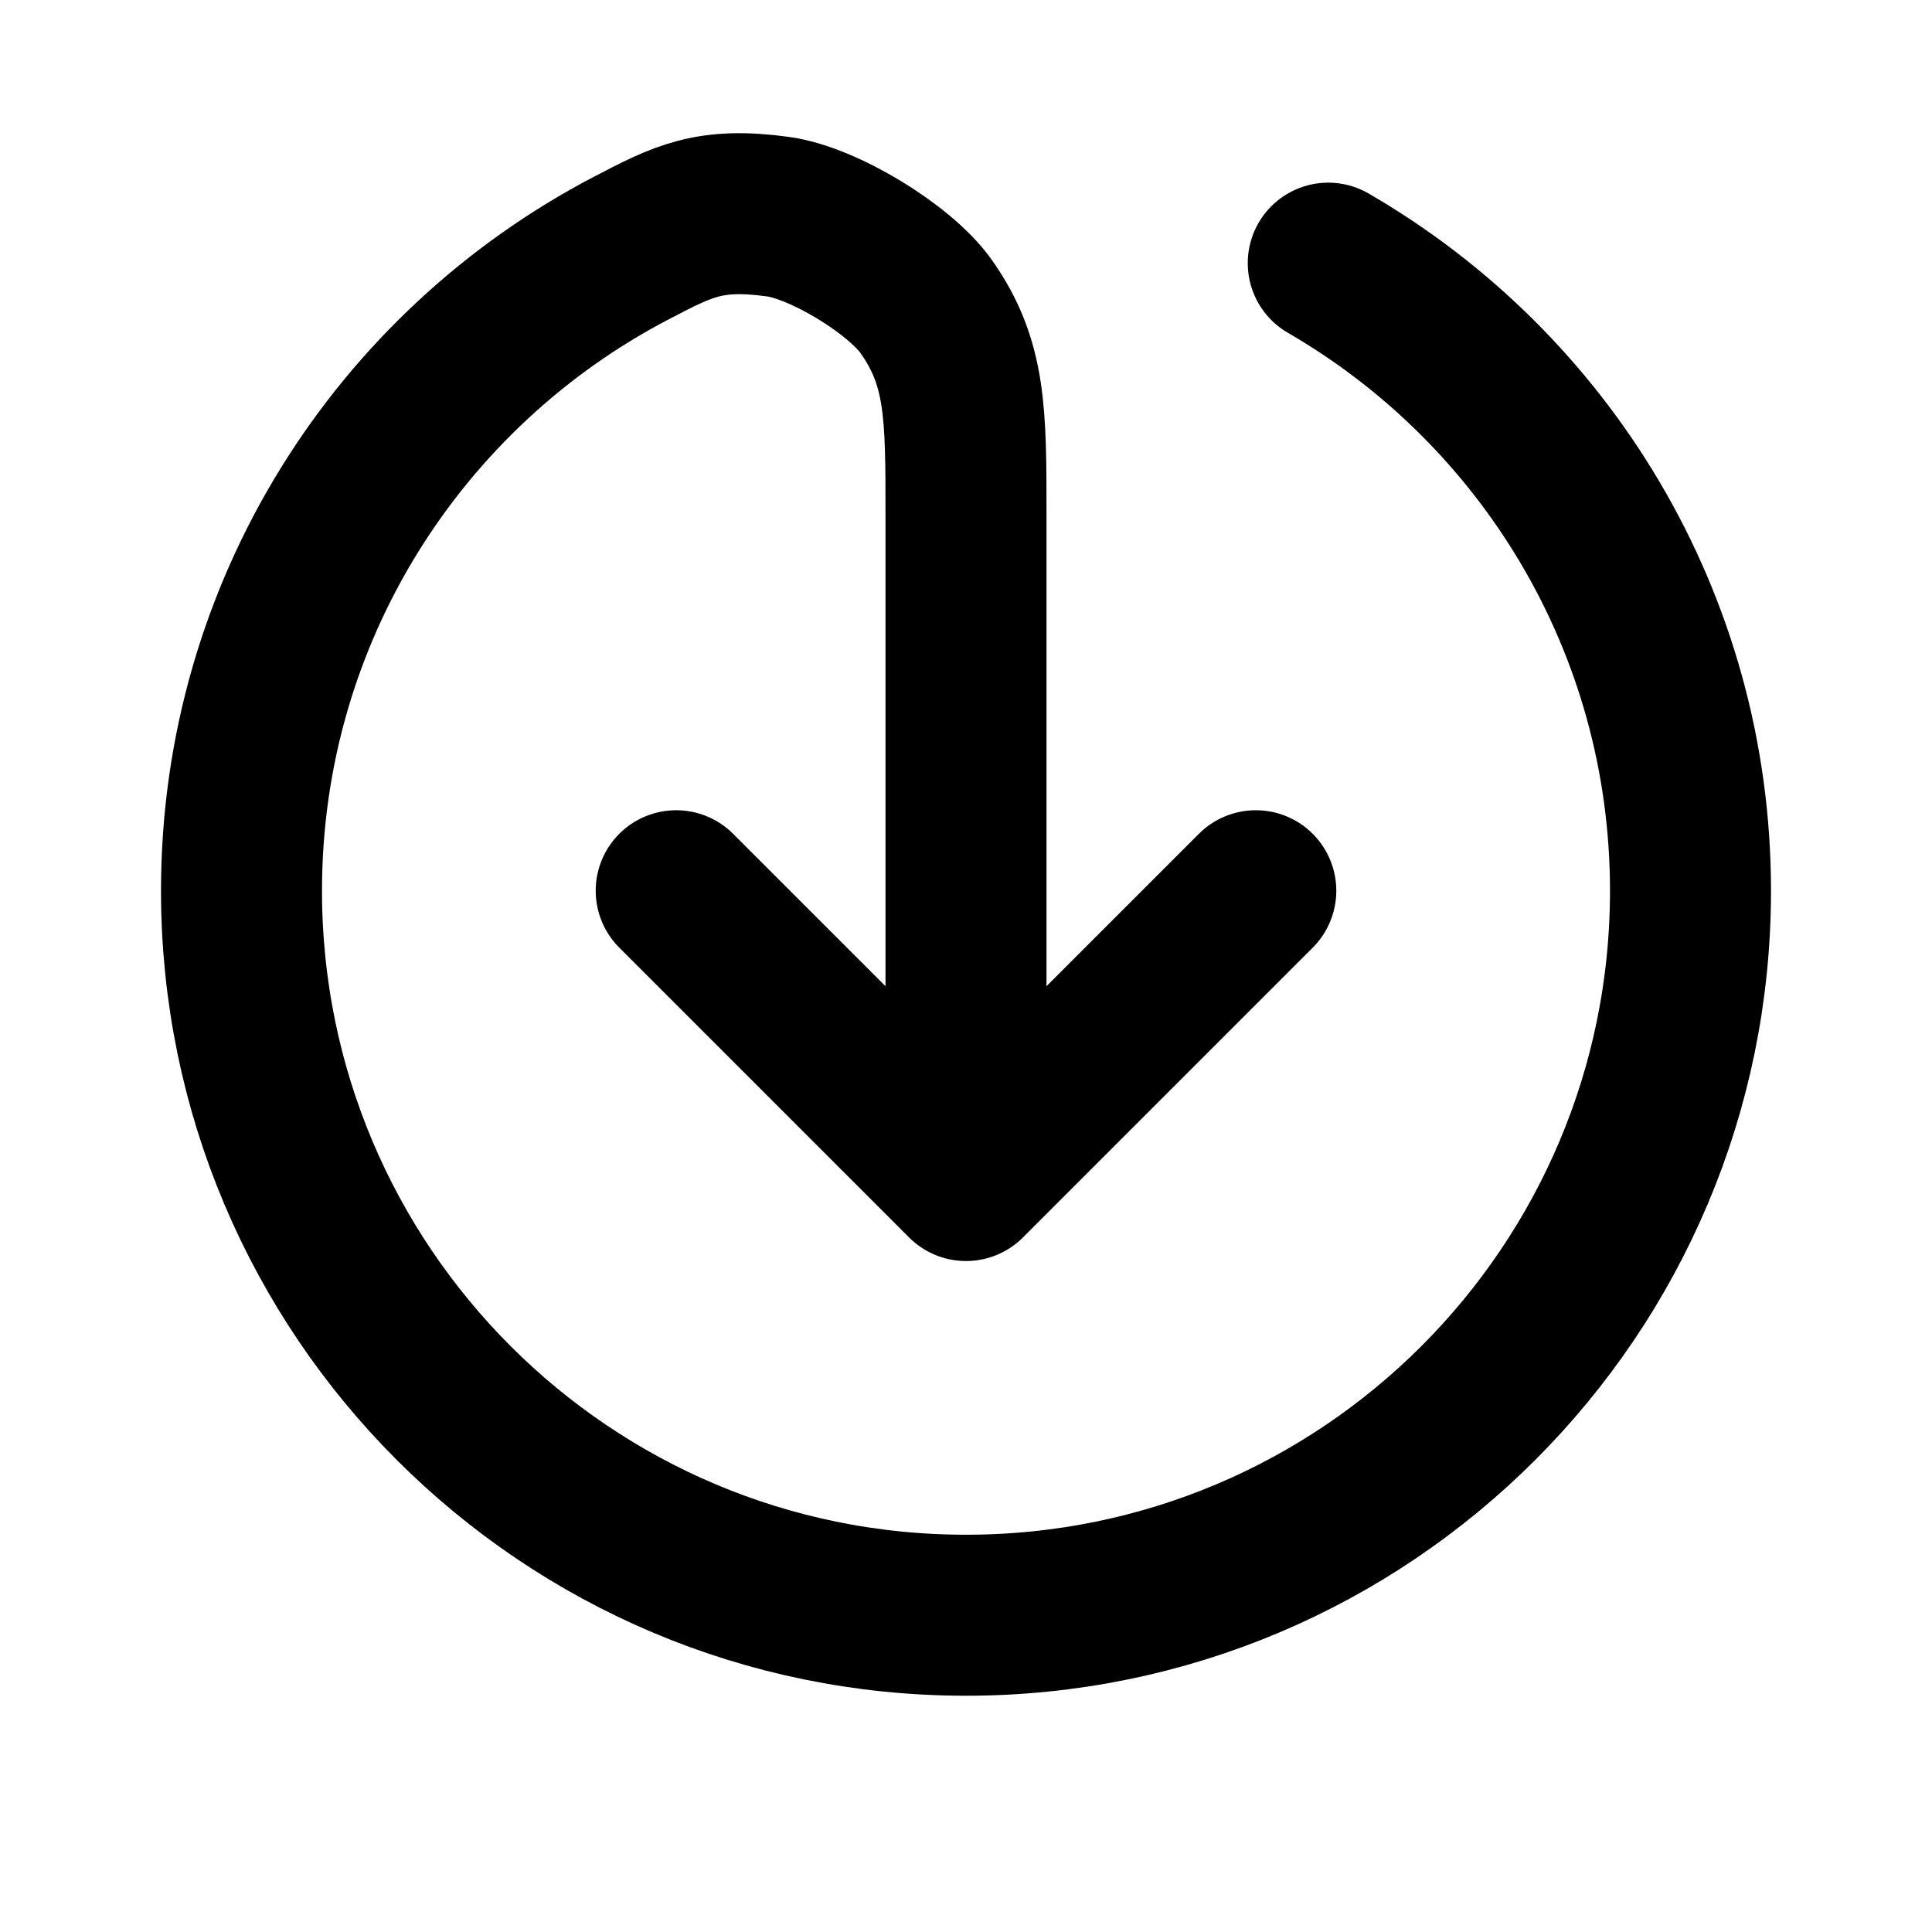 <svg width="24" height="24" viewBox="0 0 24 24" fill="none" xmlns="http://www.w3.org/2000/svg">
<path d="M8.4 11.065L12 14.665M12 14.665L15.6 11.065M12 14.665V6.385C12 5.134 12 4.508 11.505 3.807C11.175 3.342 10.227 2.767 9.662 2.691C8.812 2.575 8.489 2.744 7.843 3.081C4.965 4.582 3 7.594 3 11.065C3 16.036 7.029 20.065 12 20.065C16.971 20.065 21 16.036 21 11.065C21 7.734 19.19 4.826 16.5 3.269" stroke="black" stroke-width="2" stroke-linecap="round" stroke-linejoin="round"/>
</svg>
